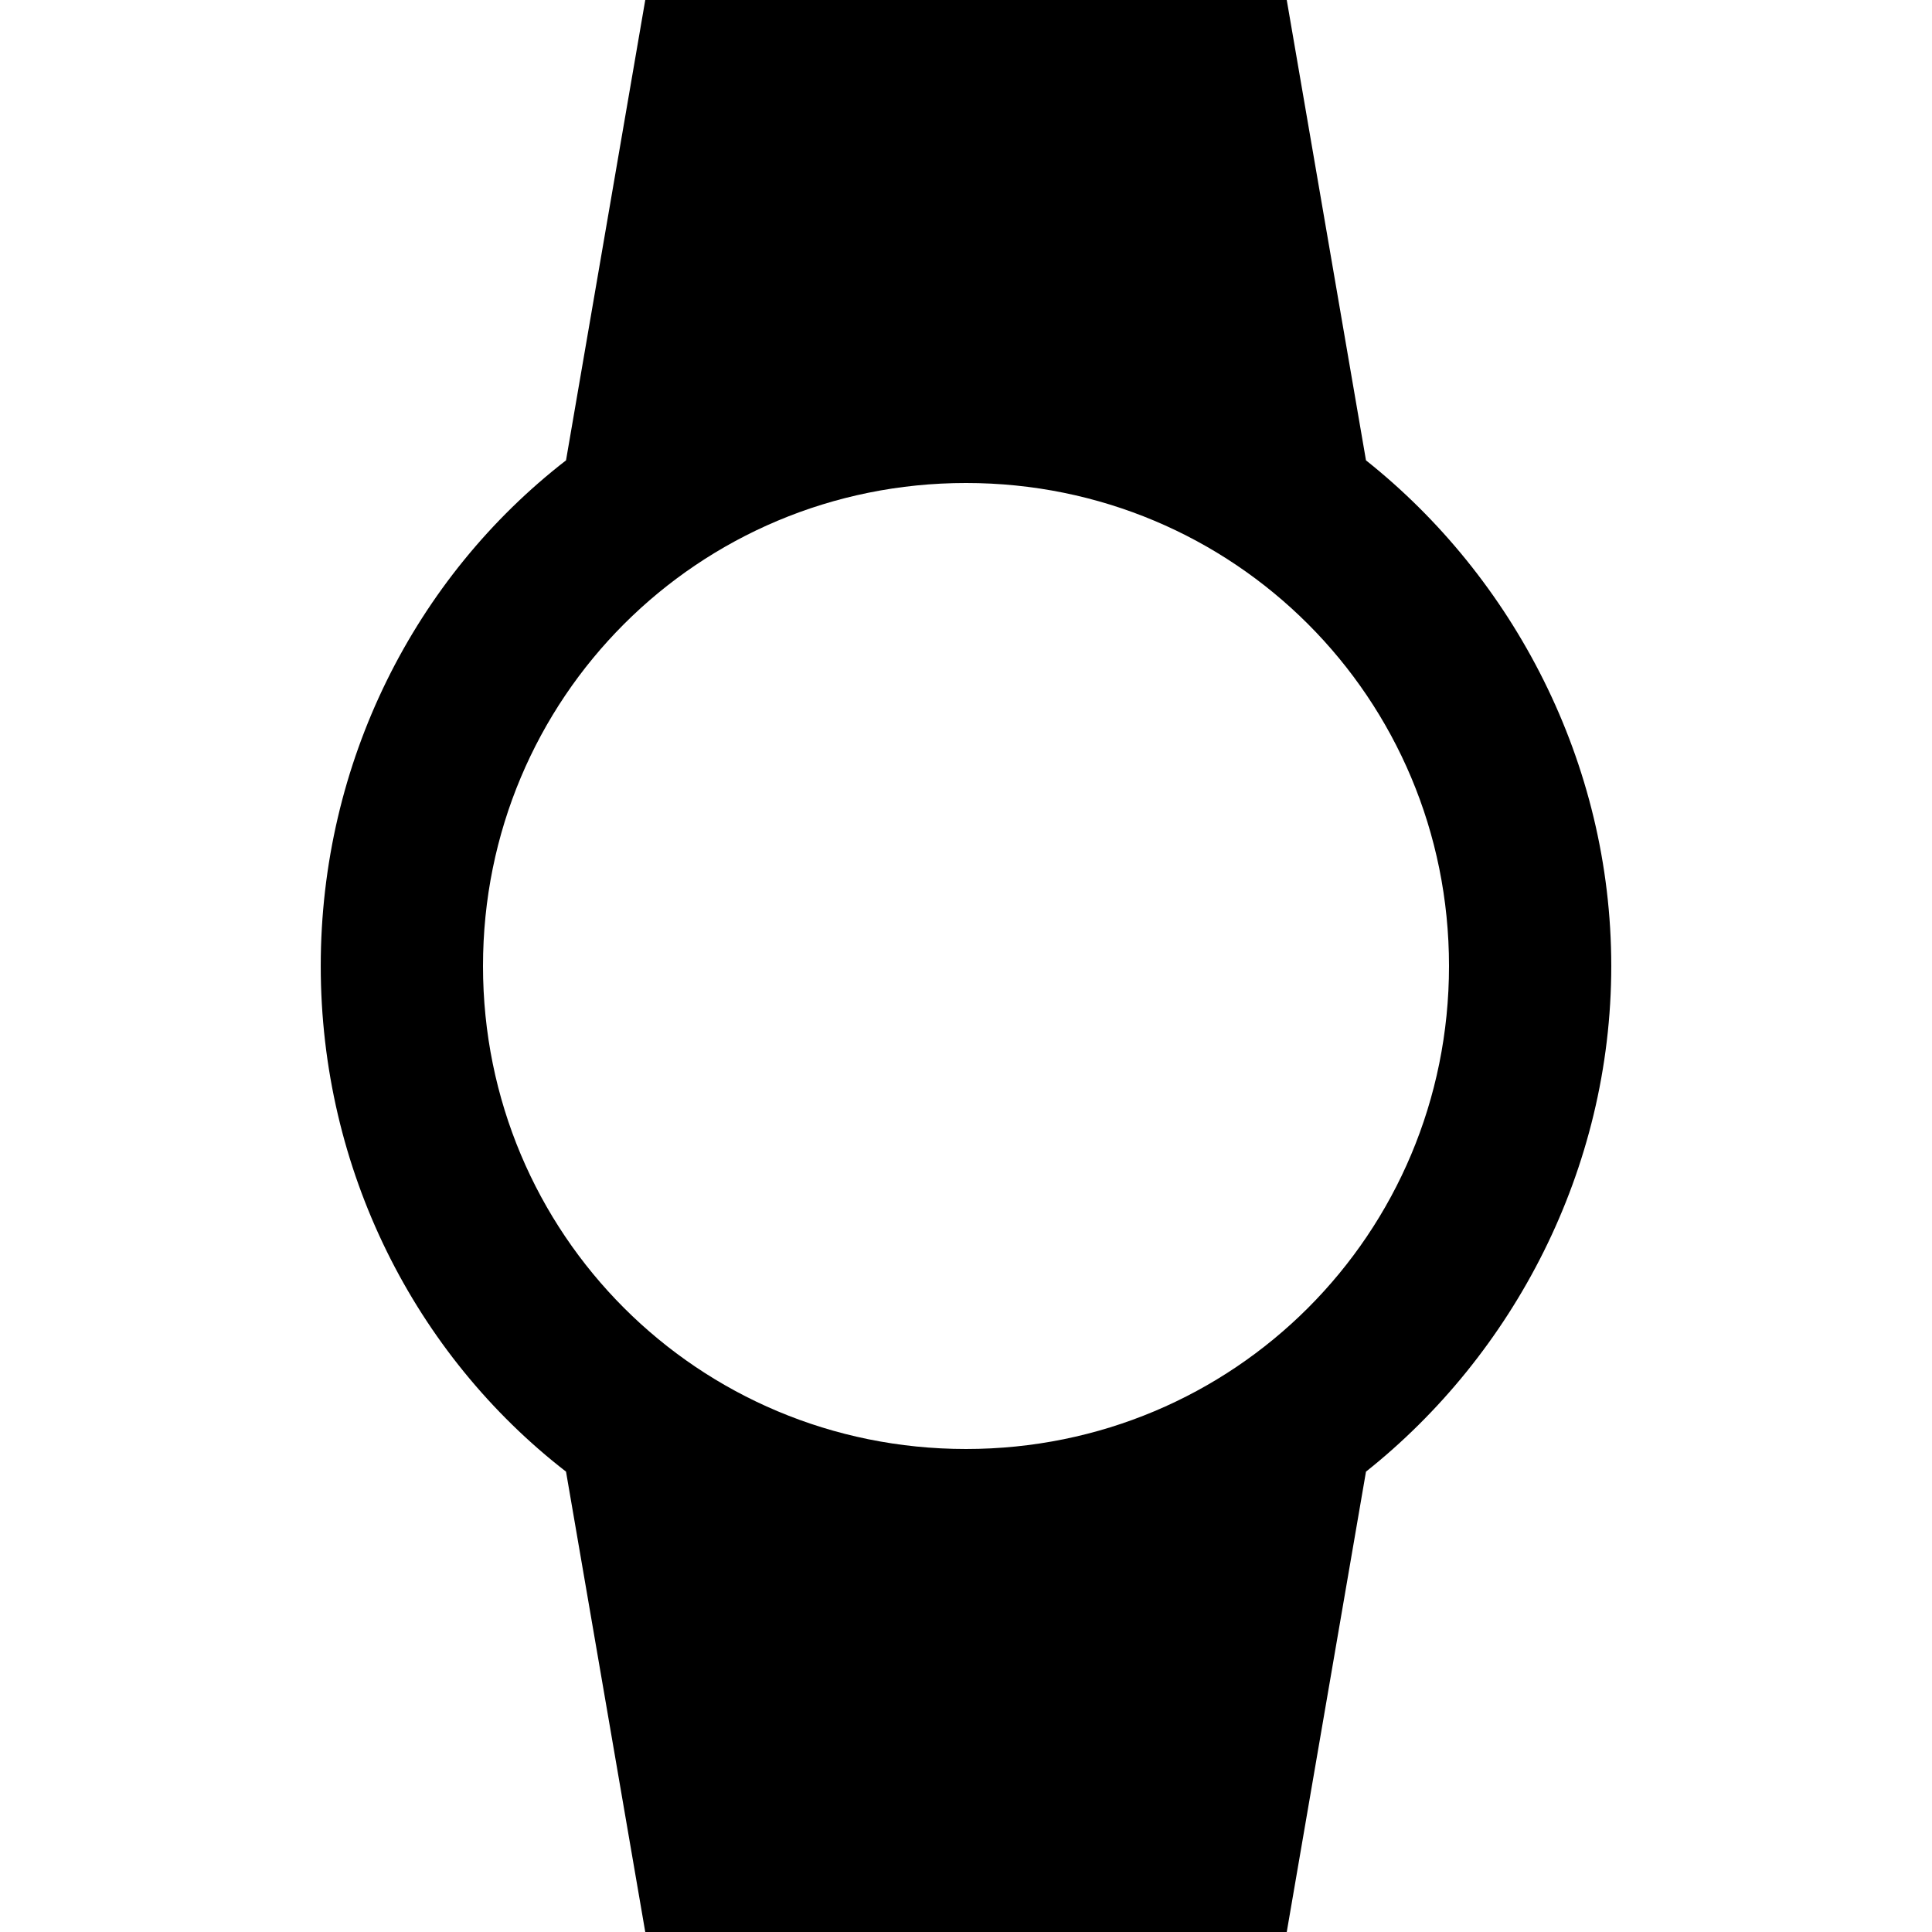 <svg height="1000" width="1000" xmlns="http://www.w3.org/2000/svg"><path d="M250 499.999c0 138.672 111.33 250 250.001 250s250 -111.328 250 -250 -111.327 -250 -250 -250 -250 111.327 -250 250zm583.987 0c0 105.469 -50.782 201.172 -126.954 261.72L666.017 1000H333.985L292.97 761.718C214.844 701.171 166.016 605.468 166.016 499.998S214.844 298.827 292.969 238.28L333.986 -.003h332.032l41.016 238.282C783.205 298.826 833.987 394.53 833.987 500z"/></svg>